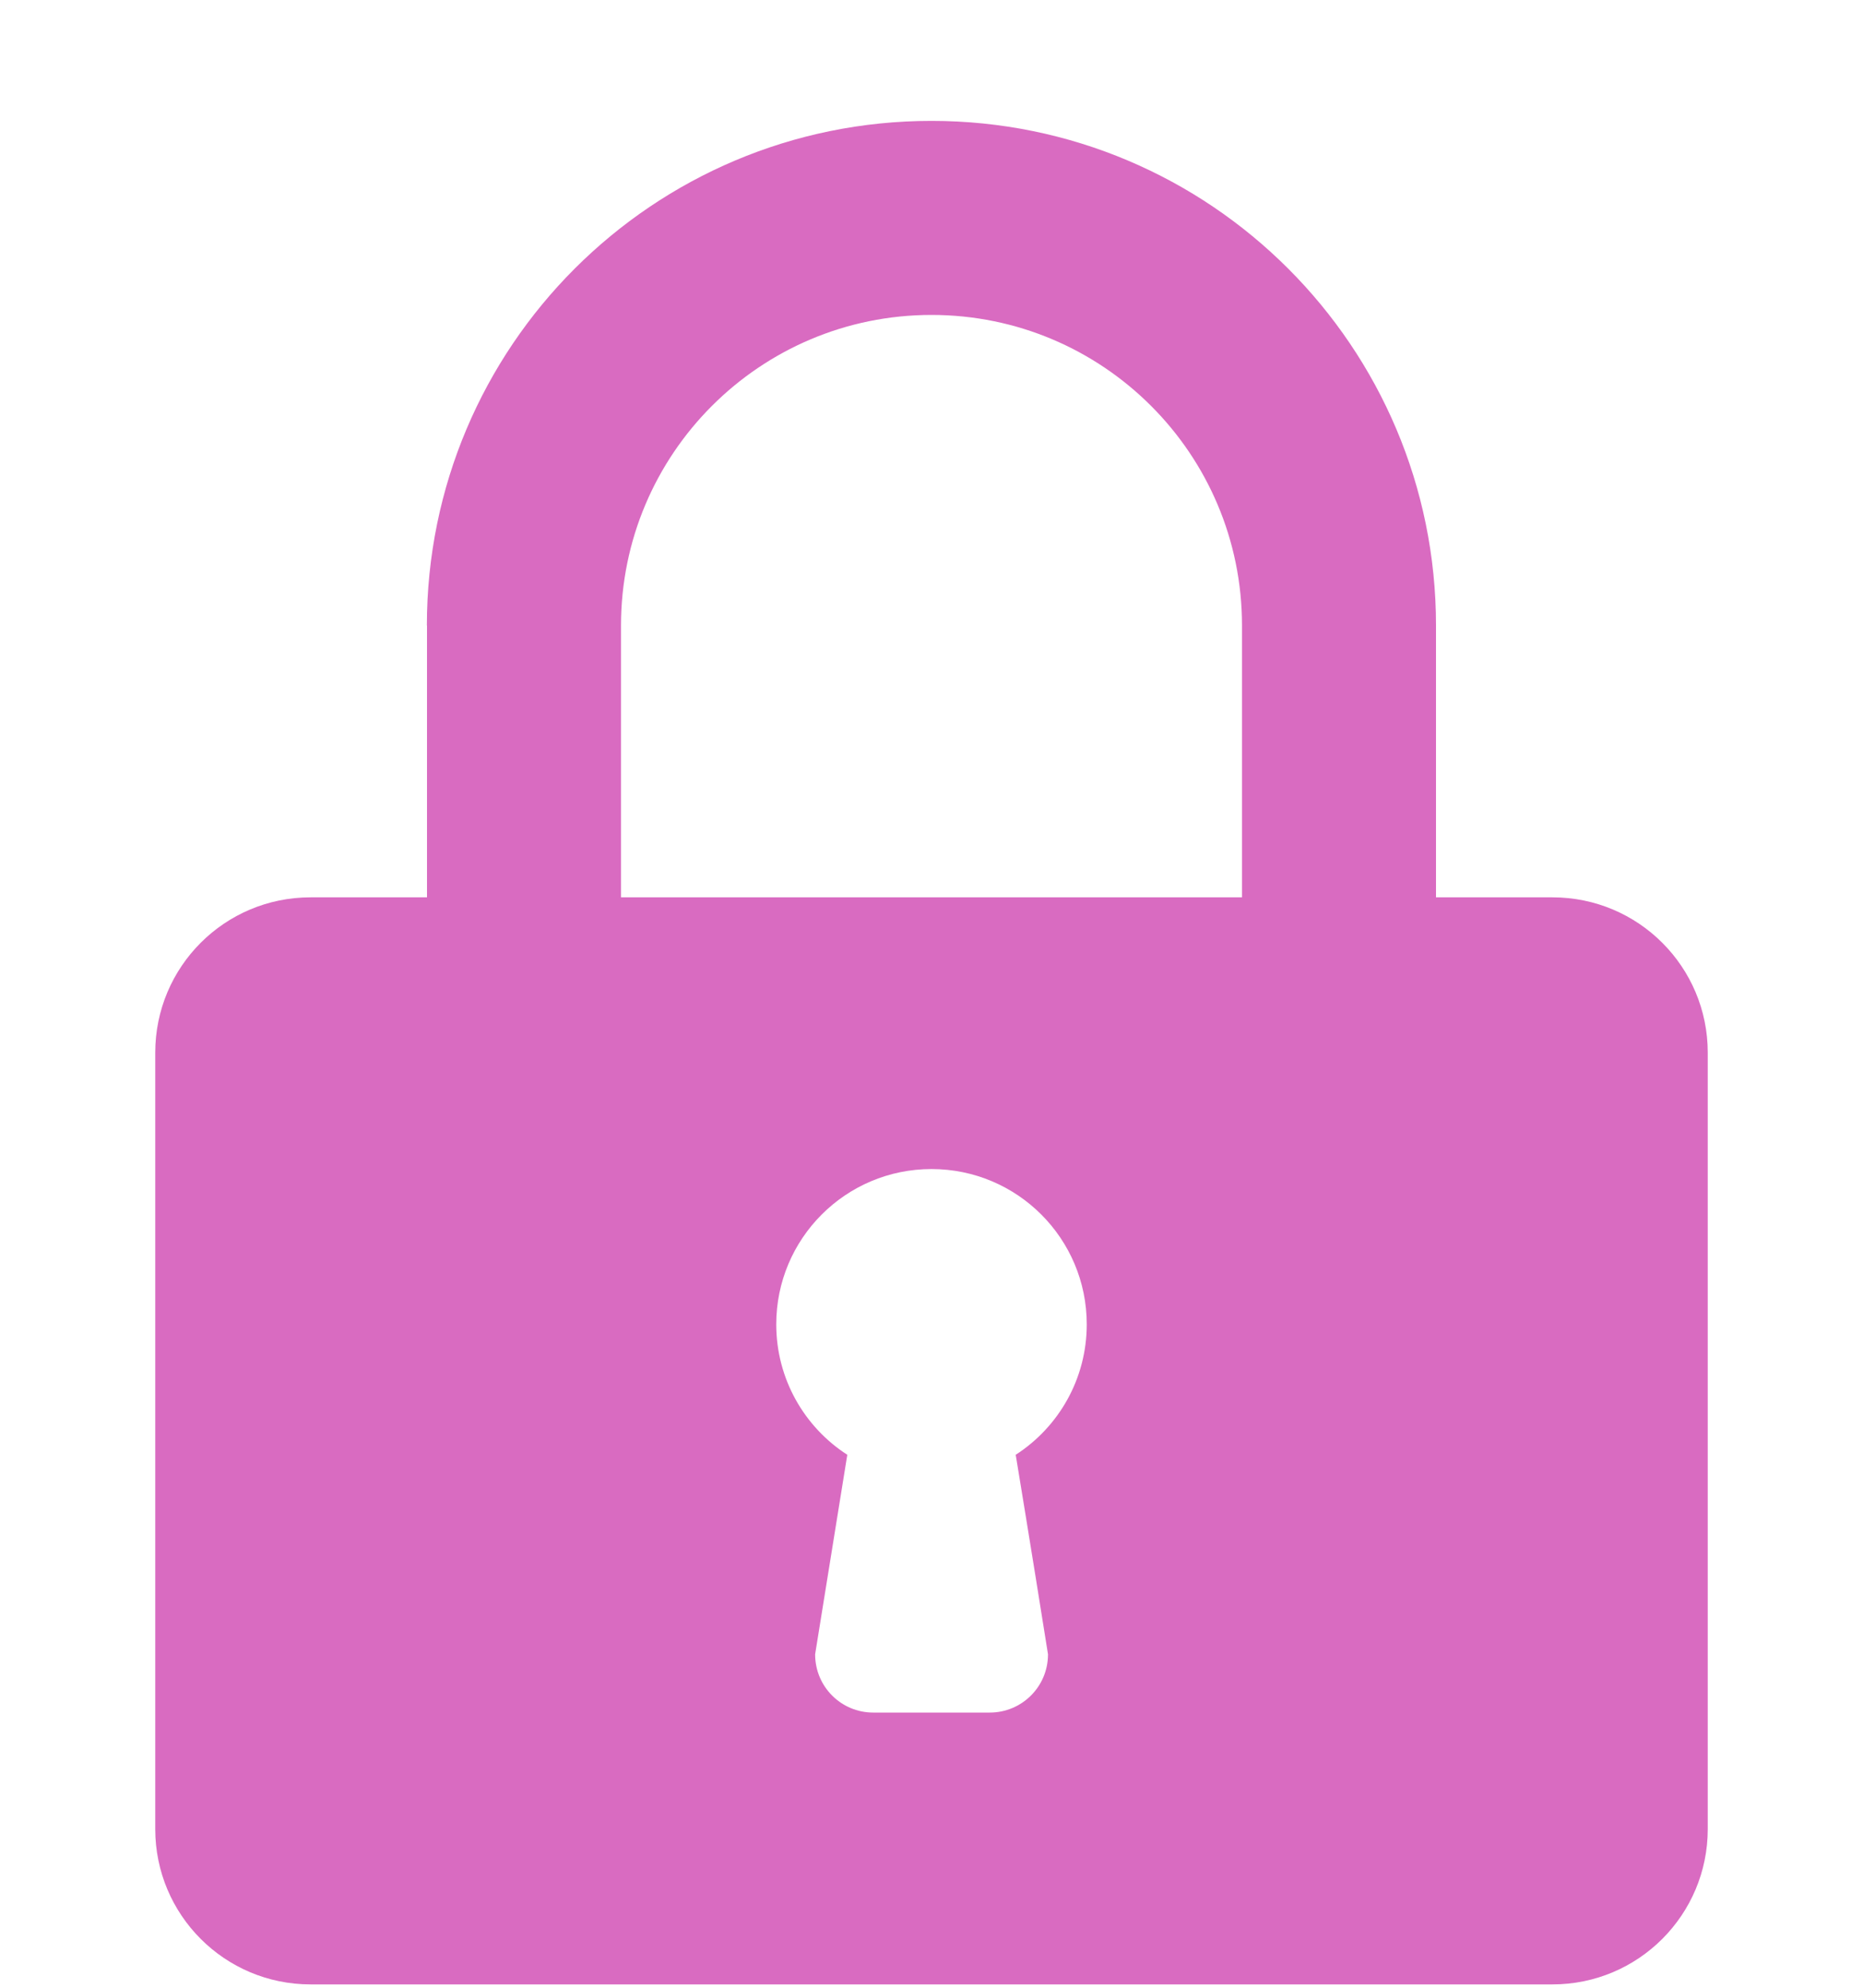 <svg width="15" height="16" viewBox="0 0 15 16" fill="none" xmlns="http://www.w3.org/2000/svg">
<path d="M3.438 5.035V7.223H2.5C1.809 7.223 1.25 7.782 1.25 8.473V14.723C1.25 15.413 1.809 15.973 2.5 15.973H12.5C13.191 15.973 13.75 15.413 13.75 14.723V8.473C13.75 7.782 13.191 7.223 12.5 7.223H11.562V5.035C11.562 2.792 9.744 0.973 7.5 0.973C5.256 0.973 3.437 2.791 3.437 5.035H3.438ZM5 7.223V5.035C5 3.654 6.119 2.535 7.5 2.535C8.881 2.535 10 3.654 10 5.035V7.223H5H5ZM6.25 10.66C6.25 9.97 6.809 9.41 7.5 9.41C8.191 9.41 8.75 9.97 8.75 10.66C8.75 11.101 8.522 11.488 8.178 11.71C8.178 11.71 8.3 12.448 8.438 13.316C8.438 13.576 8.228 13.785 7.969 13.785H7.031C6.772 13.785 6.563 13.576 6.563 13.316L6.822 11.71C6.478 11.488 6.25 11.101 6.25 10.66H6.25Z" fill="#D96BC1"/>
</svg>
